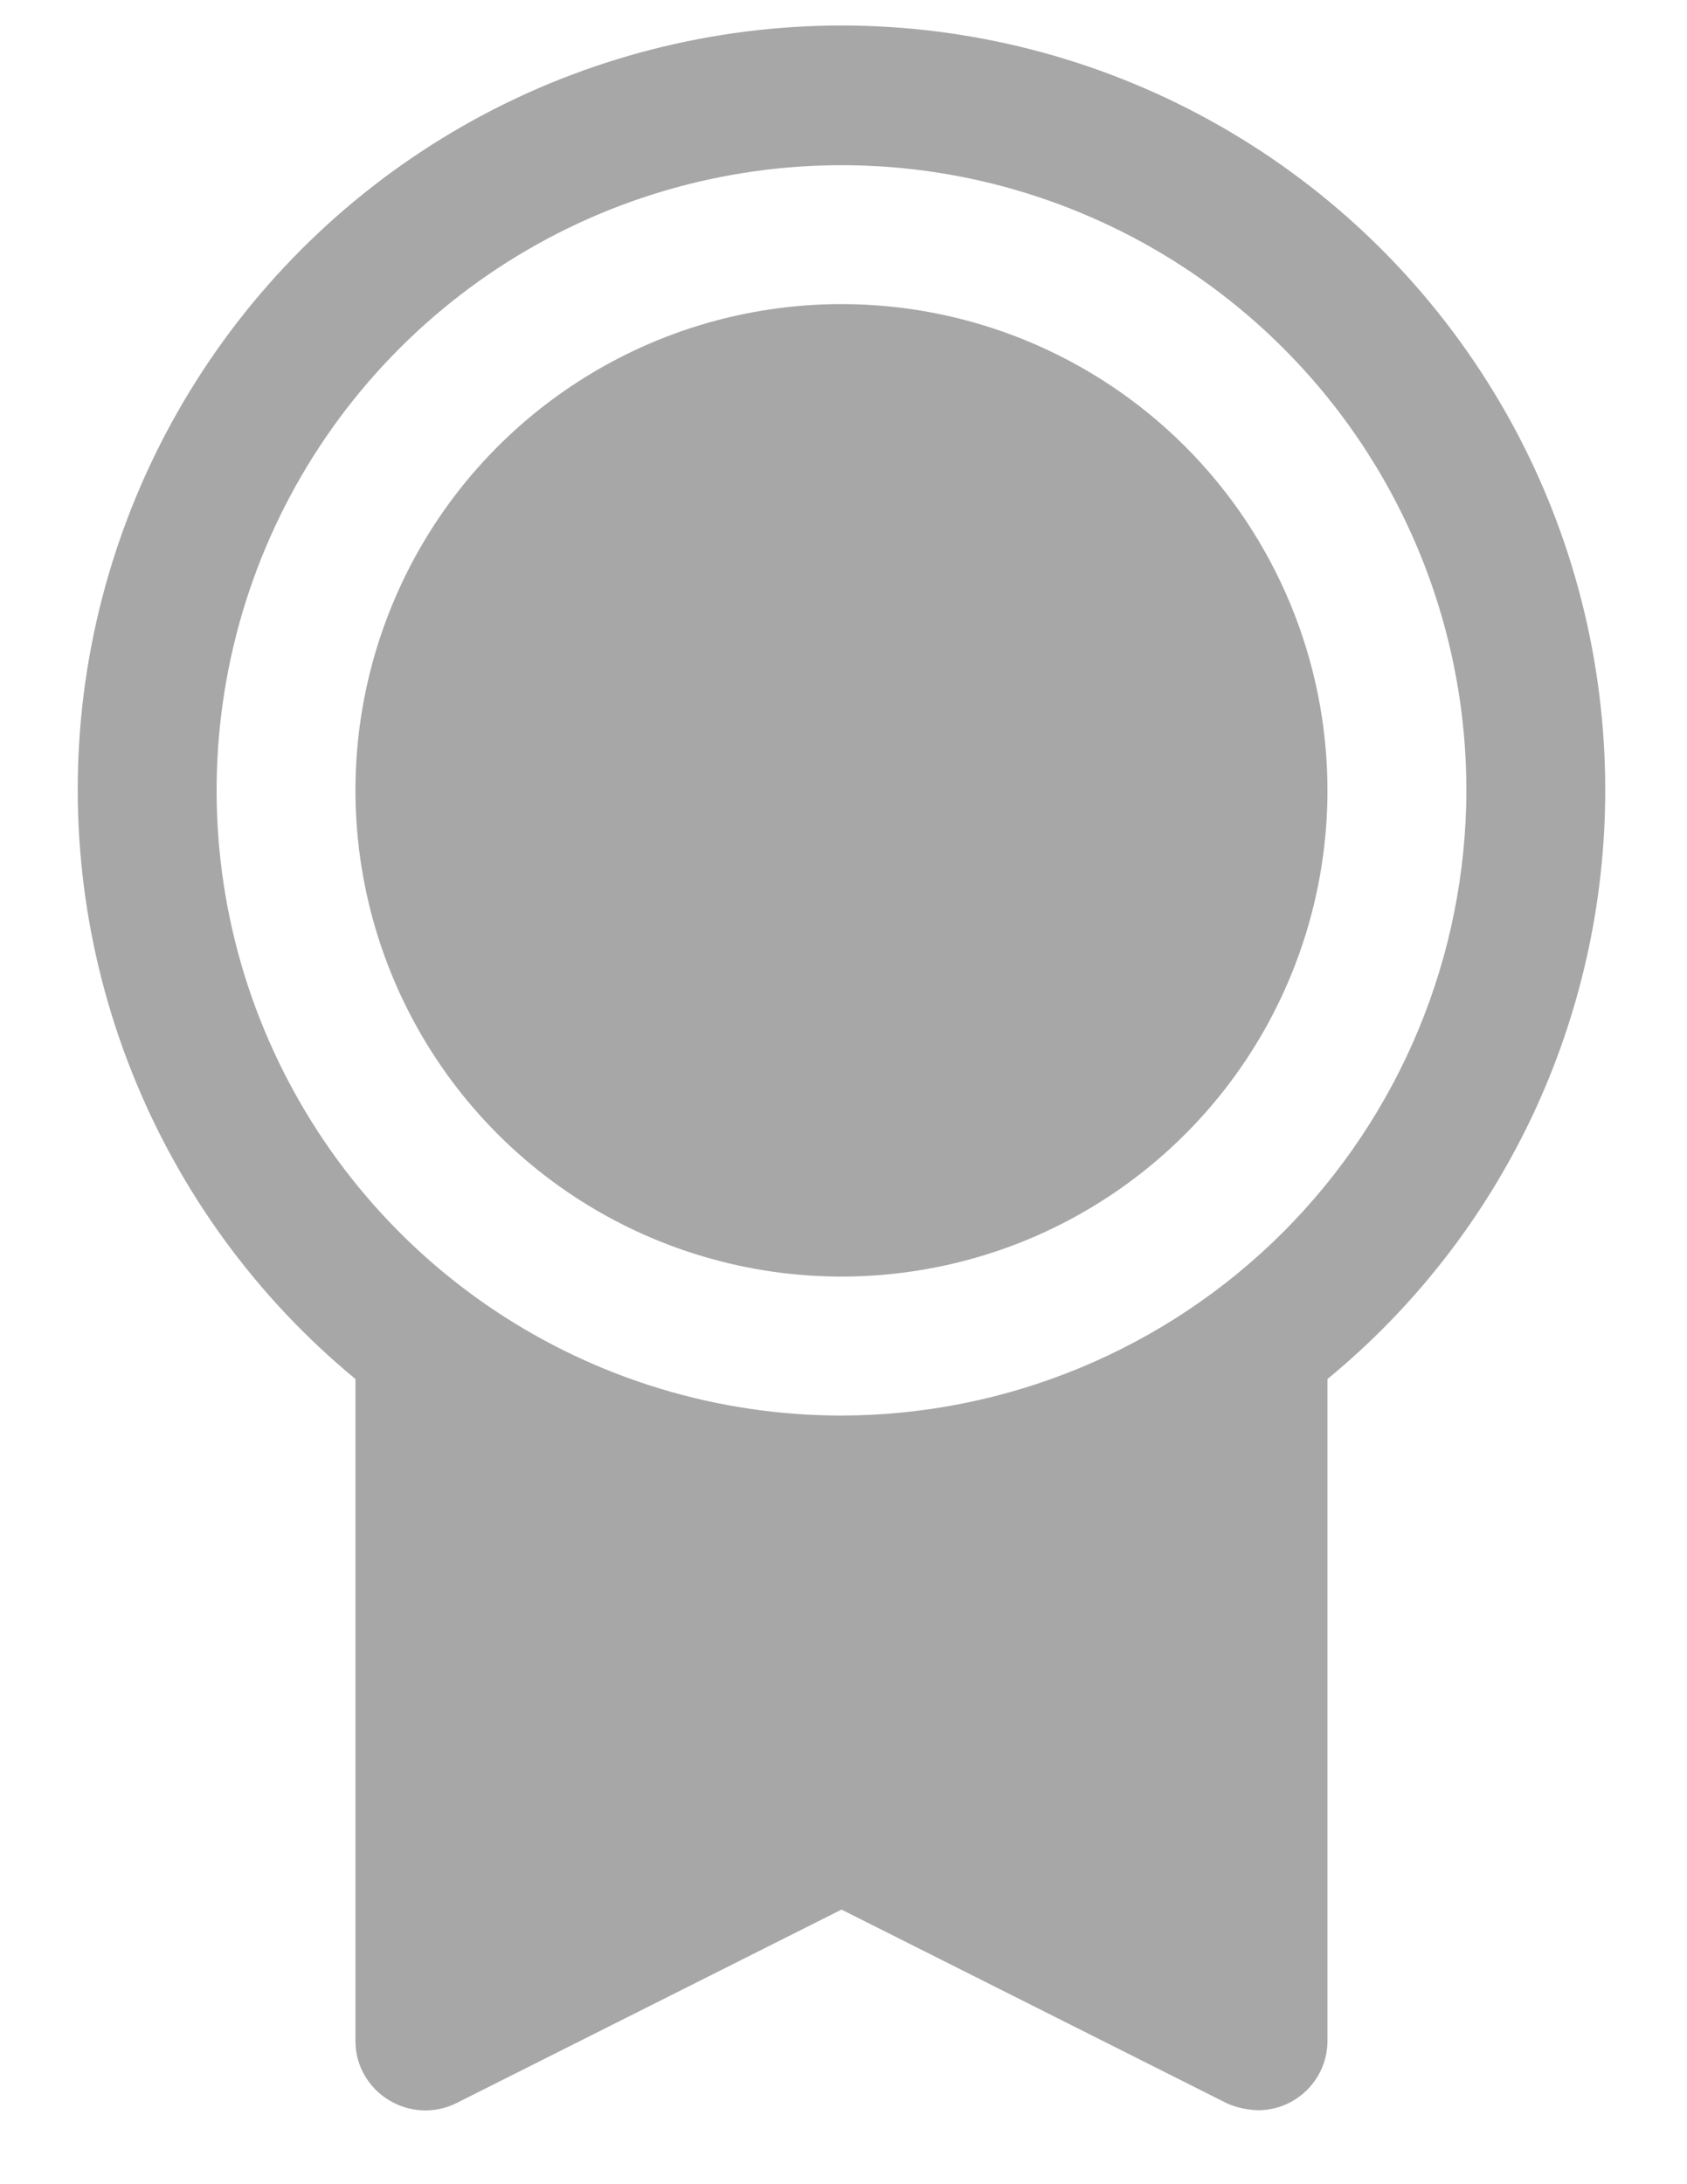 <svg width="17" height="22" viewBox="0 0 17 22" fill="none" xmlns="http://www.w3.org/2000/svg">
<path d="M13.377 7.961C13.377 8.929 13.09 9.876 12.552 10.682C12.014 11.487 11.249 12.115 10.354 12.486C9.459 12.856 8.474 12.953 7.524 12.764C6.574 12.575 5.701 12.109 5.016 11.424C4.331 10.739 3.865 9.866 3.676 8.916C3.487 7.966 3.584 6.981 3.955 6.086C4.325 5.191 4.953 4.426 5.759 3.888C6.564 3.35 7.511 3.063 8.48 3.063C9.779 3.063 11.024 3.579 11.943 4.497C12.861 5.416 13.377 6.662 13.377 7.961ZM16.176 7.961C16.176 9.094 15.925 10.214 15.442 11.239C14.958 12.264 14.253 13.17 13.377 13.89V20.555C13.377 20.741 13.304 20.918 13.172 21.05C13.041 21.181 12.863 21.255 12.678 21.255C12.569 21.252 12.462 21.229 12.363 21.185L8.48 19.234L4.596 21.185C4.489 21.238 4.37 21.262 4.251 21.256C4.131 21.25 4.016 21.213 3.914 21.15C3.812 21.088 3.728 21 3.67 20.896C3.611 20.792 3.581 20.674 3.582 20.555V13.89C2.581 13.065 1.806 12 1.327 10.794C0.848 9.589 0.682 8.282 0.843 6.995C1.005 5.708 1.489 4.483 2.251 3.433C3.013 2.383 4.028 1.543 5.201 0.99C6.375 0.438 7.669 0.191 8.963 0.272C10.258 0.354 11.511 0.761 12.606 1.457C13.701 2.152 14.602 3.113 15.227 4.25C15.851 5.387 16.177 6.663 16.176 7.961ZM14.777 7.961C14.777 6.715 14.408 5.498 13.716 4.462C13.024 3.427 12.04 2.619 10.889 2.143C9.739 1.666 8.473 1.542 7.251 1.785C6.03 2.027 4.908 2.627 4.027 3.508C3.146 4.389 2.547 5.511 2.304 6.732C2.061 7.954 2.185 9.22 2.662 10.37C3.139 11.521 3.946 12.505 4.981 13.197C6.017 13.889 7.234 14.258 8.48 14.258C10.149 14.255 11.749 13.591 12.93 12.411C14.11 11.23 14.774 9.63 14.777 7.961Z" fill="#A7A7A7"/>
</svg>
